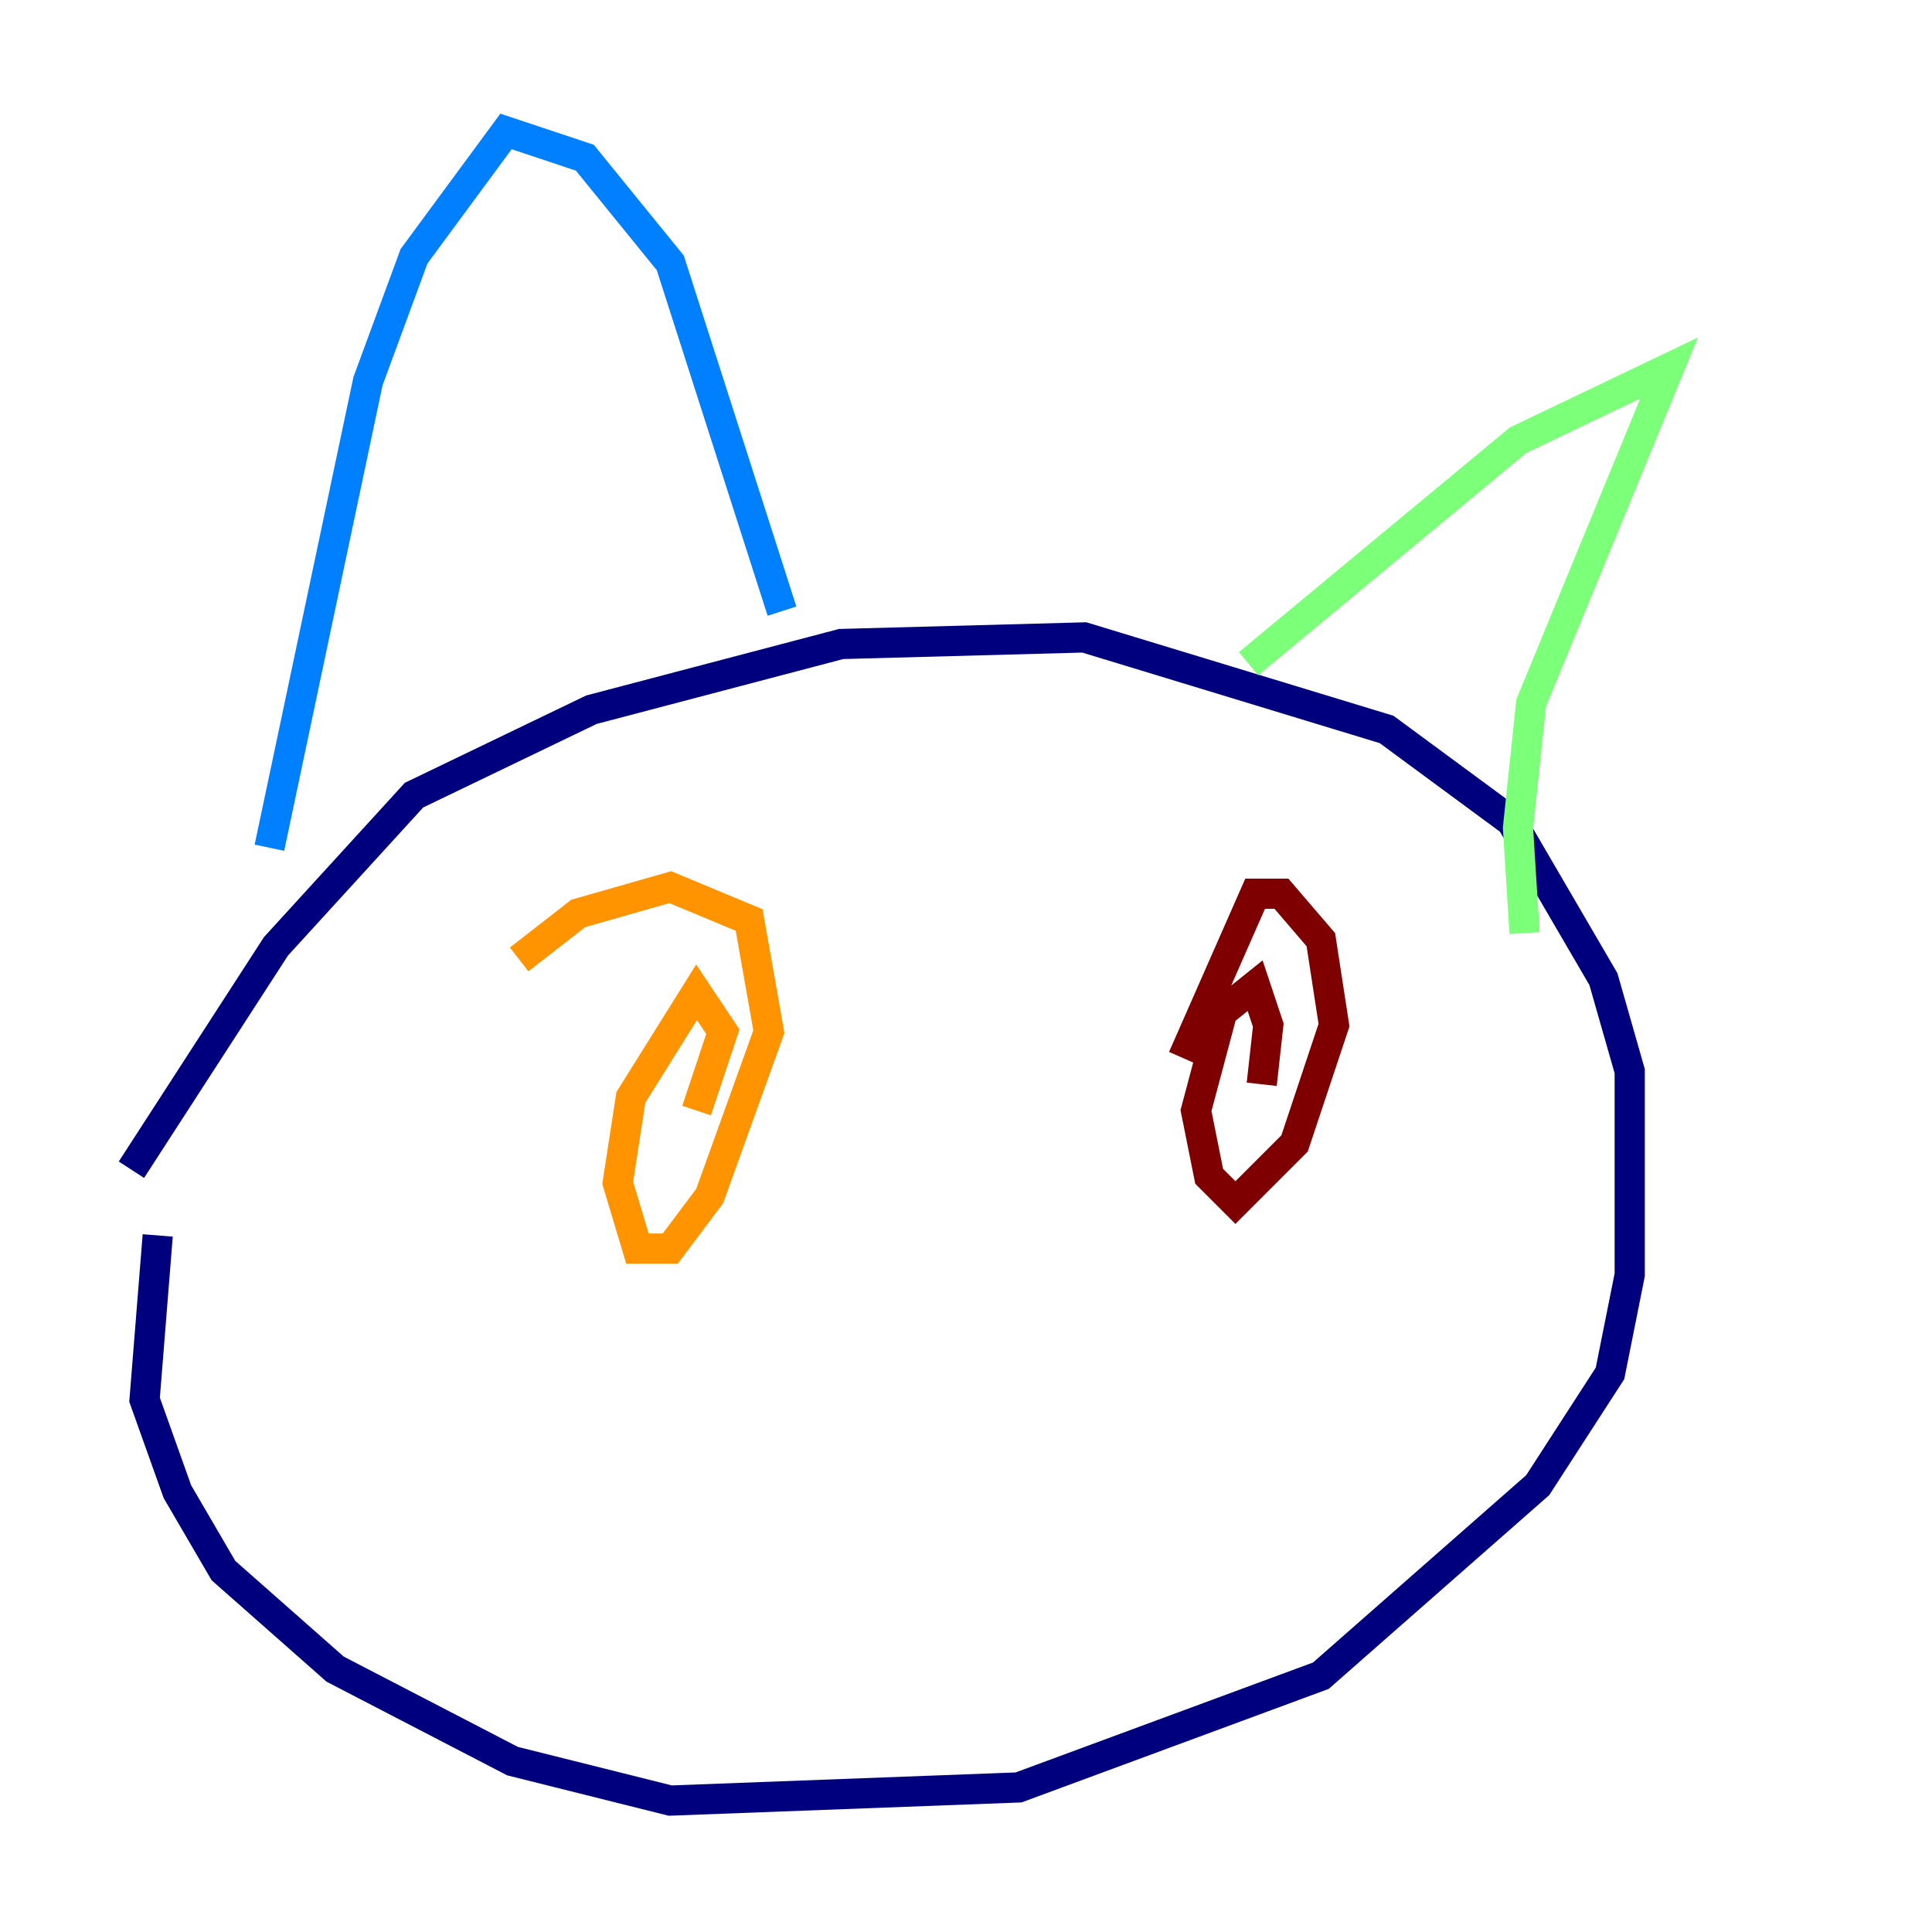 <?xml version="1.0" encoding="utf-8" ?>
<svg baseProfile="tiny" height="128" version="1.2" viewBox="0,0,128,128" width="128" xmlns="http://www.w3.org/2000/svg" xmlns:ev="http://www.w3.org/2001/xml-events" xmlns:xlink="http://www.w3.org/1999/xlink"><defs /><polyline fill="none" points="8.707,77.497 18.286,62.694 27.429,52.68 39.184,47.02 55.728,42.667 71.837,42.231 91.864,48.327 100.136,54.422 106.231,64.871 107.973,70.966 107.973,84.463 106.667,90.993 101.878,98.395 87.51,111.02 67.483,118.422 44.408,119.293 33.959,116.68 22.204,110.585 14.803,104.054 11.755,98.83 9.578,92.735 10.449,81.85" stroke="#00007f" stroke-width="2" /><polyline fill="none" points="17.85,56.163 24.381,25.252 27.429,16.98 33.524,8.707 38.748,10.449 44.408,17.415 51.809,40.49" stroke="#0080ff" stroke-width="2" /><polyline fill="none" points="82.721,43.973 100.571,29.17 110.585,24.381 101.442,46.585 100.571,54.857 101.007,61.823" stroke="#7cff79" stroke-width="2" /><polyline fill="none" points="34.395,63.565 38.313,60.517 44.408,58.776 49.633,60.952 50.939,68.354 47.02,79.238 44.408,82.721 42.231,82.721 40.925,78.367 41.796,72.707 46.15,65.742 47.891,68.354 46.15,73.578" stroke="#ff9400" stroke-width="2" /><polyline fill="none" points="78.367,70.095 83.156,59.211 84.898,59.211 87.51,62.258 88.381,67.918 85.769,75.755 81.85,79.674 80.109,77.932 79.238,73.578 80.98,67.048 83.156,65.306 84.027,67.918 83.592,71.837" stroke="#7f0000" stroke-width="2" /></svg>